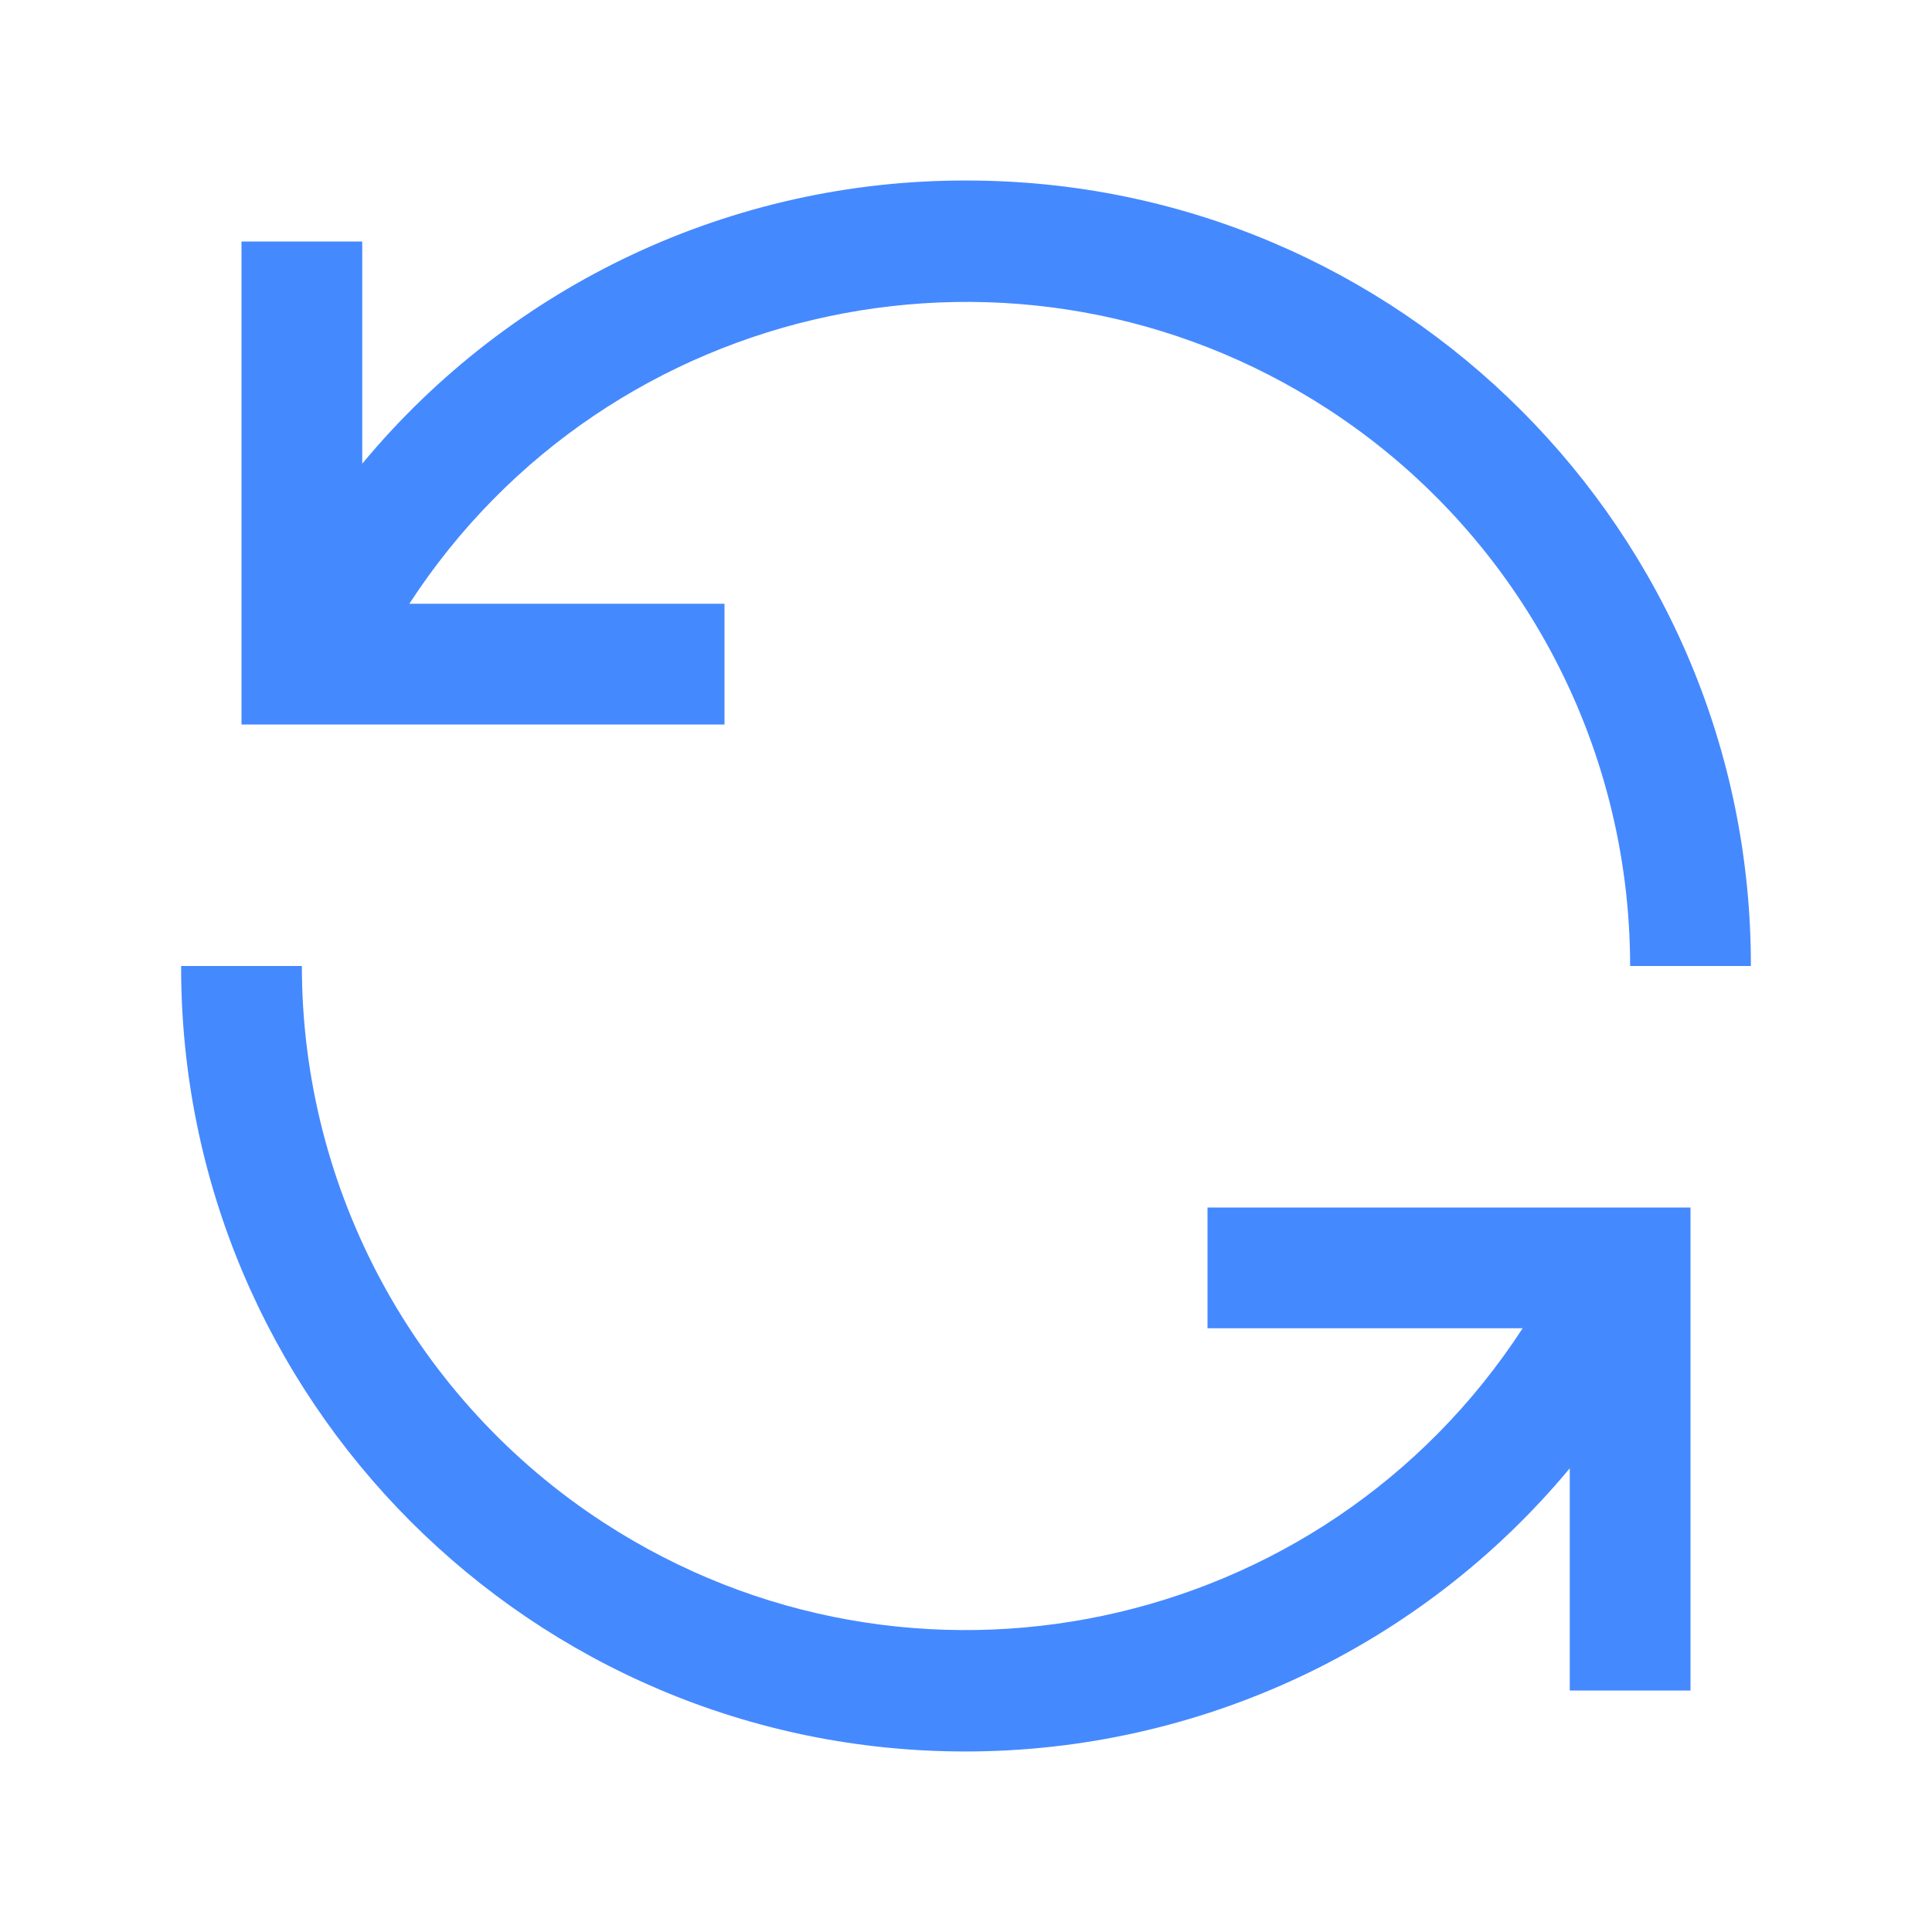<?xml version="1.0" encoding="utf-8"?>
<!-- Generator: Adobe Illustrator 24.0.3, SVG Export Plug-In . SVG Version: 6.00 Build 0)  -->
<svg version="1.1" id="icon" xmlns="http://www.w3.org/2000/svg" xmlns:xlink="http://www.w3.org/1999/xlink" x="0px" y="0px"
	 viewBox="0 0 32 32" style="enable-background:new 0 0 32 32;" xml:space="preserve">
<style type="text/css">
	.st0{fill:#4589ff;}
	.st1{fill:none;}
</style>
<title>In progress</title>
<path class="st0" d="M12,10H6.78C10.09,4.91,16.91,3.47,22,6.78c3.12,2.03,5,5.5,5,9.22h2c0.01-7.18-5.81-13.01-12.99-13.01
	C12.14,2.98,8.47,4.7,6,7.68V4H4v8h8V10z"/>
<animateTransform attributeName="transform" type="rotate" from ="360 0 0" to="0 0 0" dur="12s" repeatCount="indefinite" />
<path class="st0" d="M20,22h5.22c-3.31,5.09-10.13,6.53-15.22,3.22c-3.12-2.03-5-5.5-5-9.22H3c-0.01,7.18,5.81,13.01,12.99,13.01
	c3.87,0,7.54-1.72,10.01-4.69V28h2v-8h-8V22z"/>

<g id="_Transparent_Rectangle_">
	<rect class="st1" width="32" height="32"/>
</g>
</svg>
